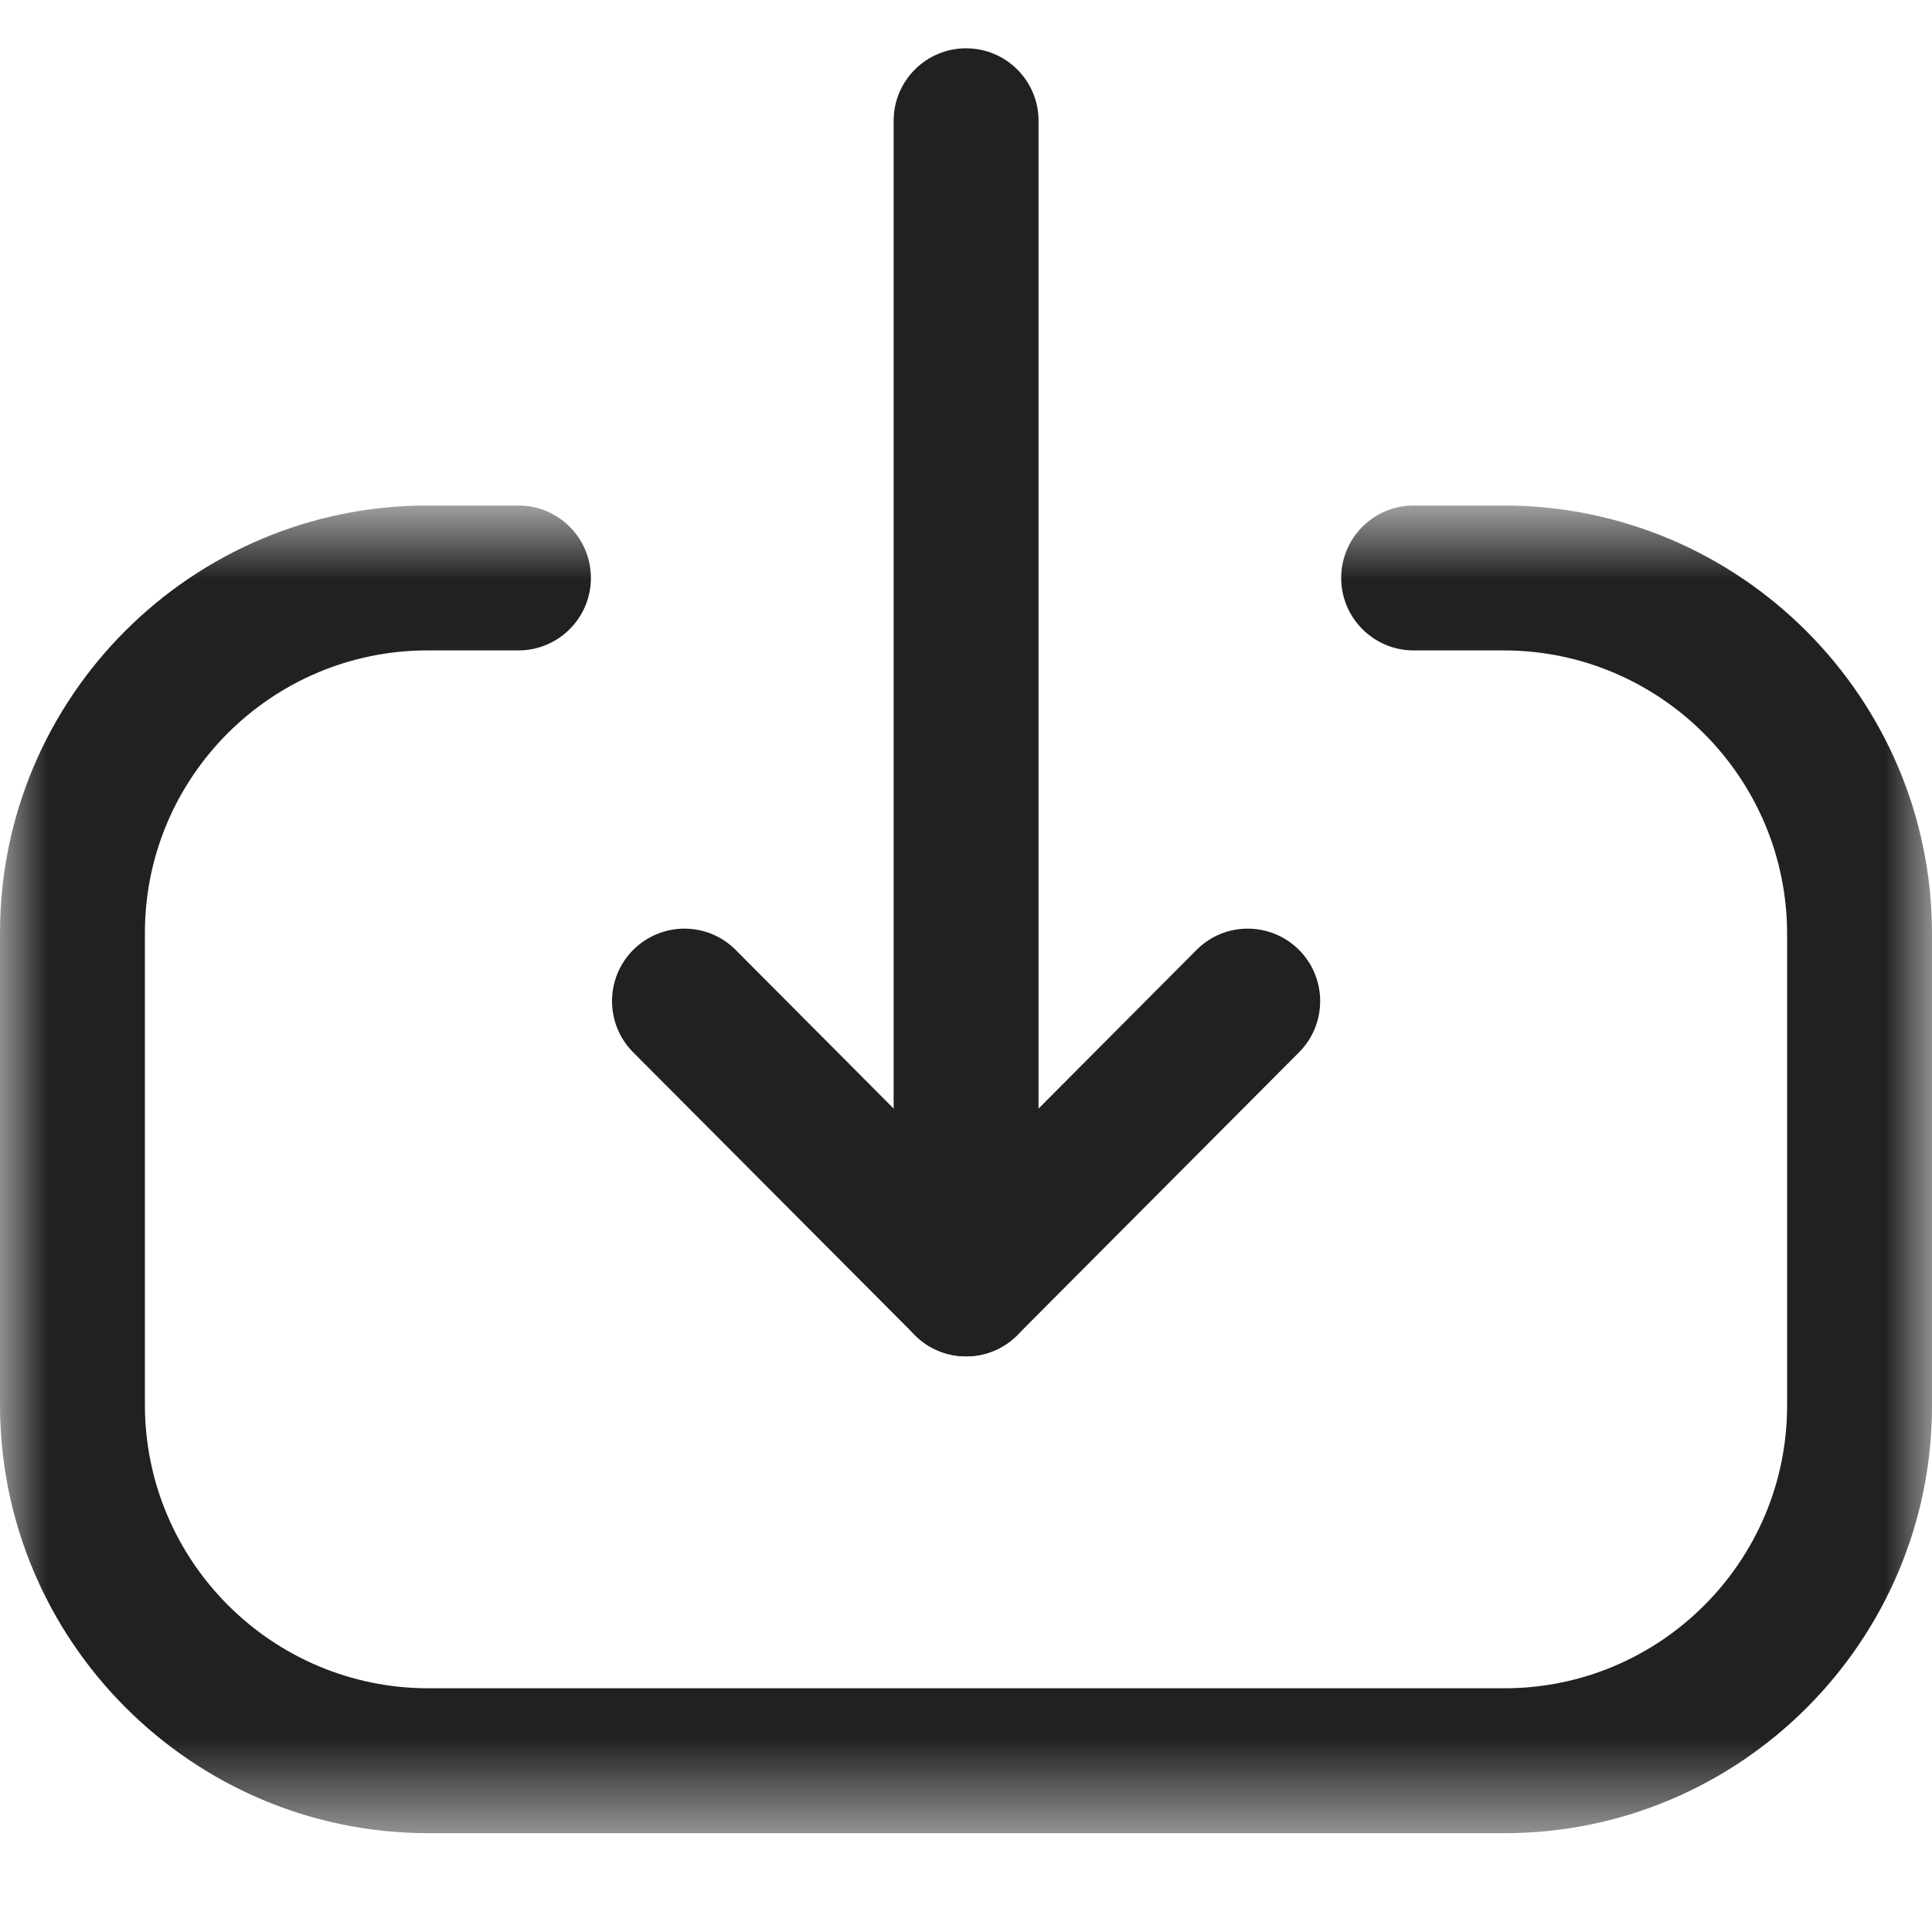 <svg width="24" height="24" viewBox="0 0 20 19" fill="none" xmlns="http://www.w3.org/2000/svg">
    <path fill-rule="evenodd" clip-rule="evenodd" d="M10.001 13.541C9.587 13.541 9.251 13.205 9.251 12.791V0.75C9.251 0.336 9.587 0 10.001 0C10.415 0 10.751 0.336 10.751 0.75V12.791C10.751 13.205 10.415 13.541 10.001 13.541Z" fill="#212121"/>
    <path fill-rule="evenodd" clip-rule="evenodd" d="M10.001 13.541C9.802 13.541 9.61 13.462 9.47 13.32L6.554 10.393C6.262 10.099 6.263 9.624 6.556 9.332C6.85 9.04 7.324 9.04 7.616 9.334L10.001 11.729L12.386 9.334C12.678 9.04 13.152 9.04 13.446 9.332C13.739 9.624 13.74 10.099 13.448 10.393L10.532 13.32C10.392 13.462 10.2 13.541 10.001 13.541Z" fill="#212121"/>
    <mask id="mask0_430_8619" style="mask-type:luminance" maskUnits="userSpaceOnUse" x="0" y="4" width="20" height="15">
        <path fill-rule="evenodd" clip-rule="evenodd" d="M0 4.733H20V18.477H0V4.733Z" fill="white"/>
    </mask>
    <g mask="url(#mask0_430_8619)">
        <path fill-rule="evenodd" clip-rule="evenodd" d="M15.575 18.477H4.435C1.99 18.477 0 16.488 0 14.042V9.157C0 6.717 1.985 4.733 4.426 4.733H5.367C5.781 4.733 6.117 5.069 6.117 5.483C6.117 5.897 5.781 6.233 5.367 6.233H4.426C2.812 6.233 1.5 7.544 1.5 9.157V14.042C1.5 15.661 2.816 16.977 4.435 16.977H15.575C17.187 16.977 18.5 15.664 18.5 14.052V9.168C18.5 7.549 17.183 6.233 15.566 6.233H14.634C14.22 6.233 13.884 5.897 13.884 5.483C13.884 5.069 14.22 4.733 14.634 4.733H15.566C18.011 4.733 20 6.723 20 9.168V14.052C20 16.492 18.014 18.477 15.575 18.477Z" fill="#212121"/>
    </g>
</svg>
